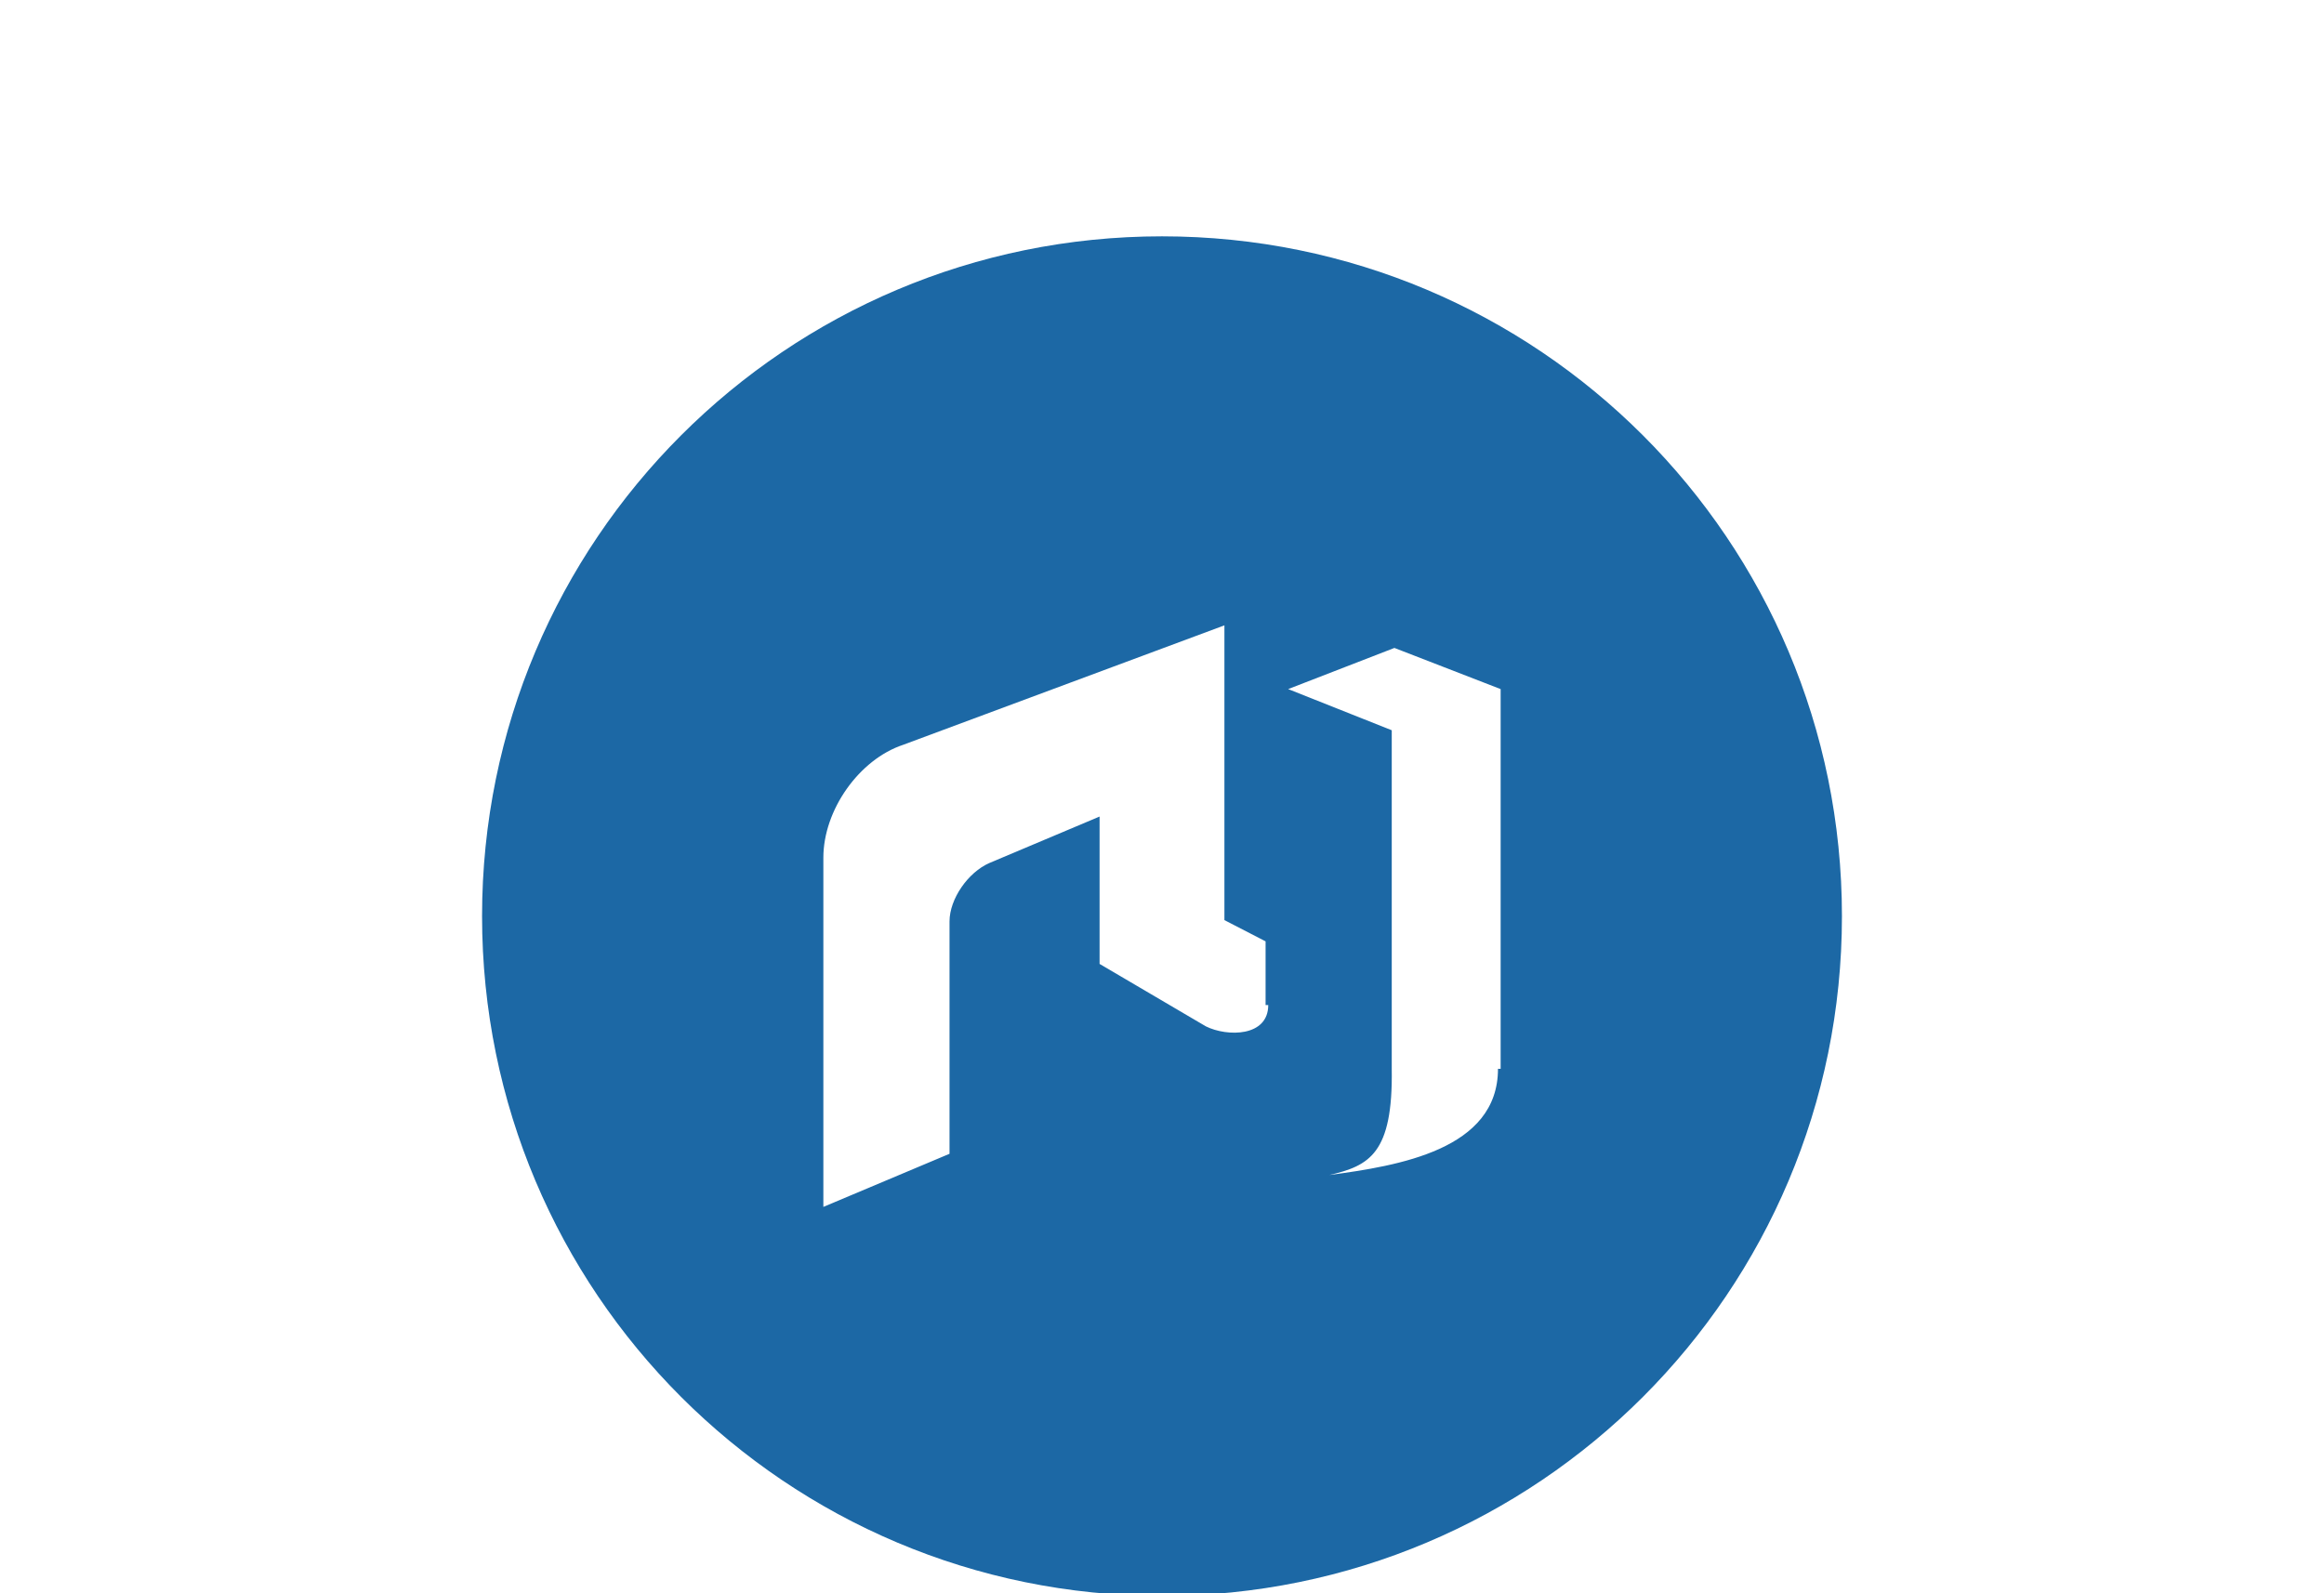 <svg xmlns="http://www.w3.org/2000/svg" xmlns:xlink="http://www.w3.org/1999/xlink" viewBox="0 0 175 120"><defs><path id="a" d="M112.8 80.5c0 6.1-7.5 7.3-12.7 8 3-.7 4.8-1.6 4.7-8V55L97 51.9l8-3.1 8 3.1v28.6h-.2zm-17.3-4.8c0 2.4-3.1 2.4-4.7 1.6l-8-4.7V61.5L74.5 65c-1.6.7-3 2.7-3 4.4v17.5l-9.5 4V64.6c0-3.6 2.7-7.4 6-8.5l24.2-9v22.2l3.1 1.6v4.8h.2zm-8-57.9c-28.3 0-51.2 22.9-51.2 51.2s22.9 51.2 51.2 51.2 51.2-22.9 51.2-51.2-22.9-51.2-51.2-51.2z"/></defs><clipPath id="b"><use xlink:href="#a" overflow="visible"/></clipPath><g clip-path="url(#b)"><defs><path id="c" d="M-88.8-302.2h10800v4810H-88.8z"/></defs><clipPath id="d"><use xlink:href="#c" overflow="visible"/></clipPath><path clip-path="url(#d)" fill="#1c68a5" d="M23.8 5.2h127.5v127.5H23.8z"/></g><path fill="none" d="M0 0h175v120H0z"/></svg>